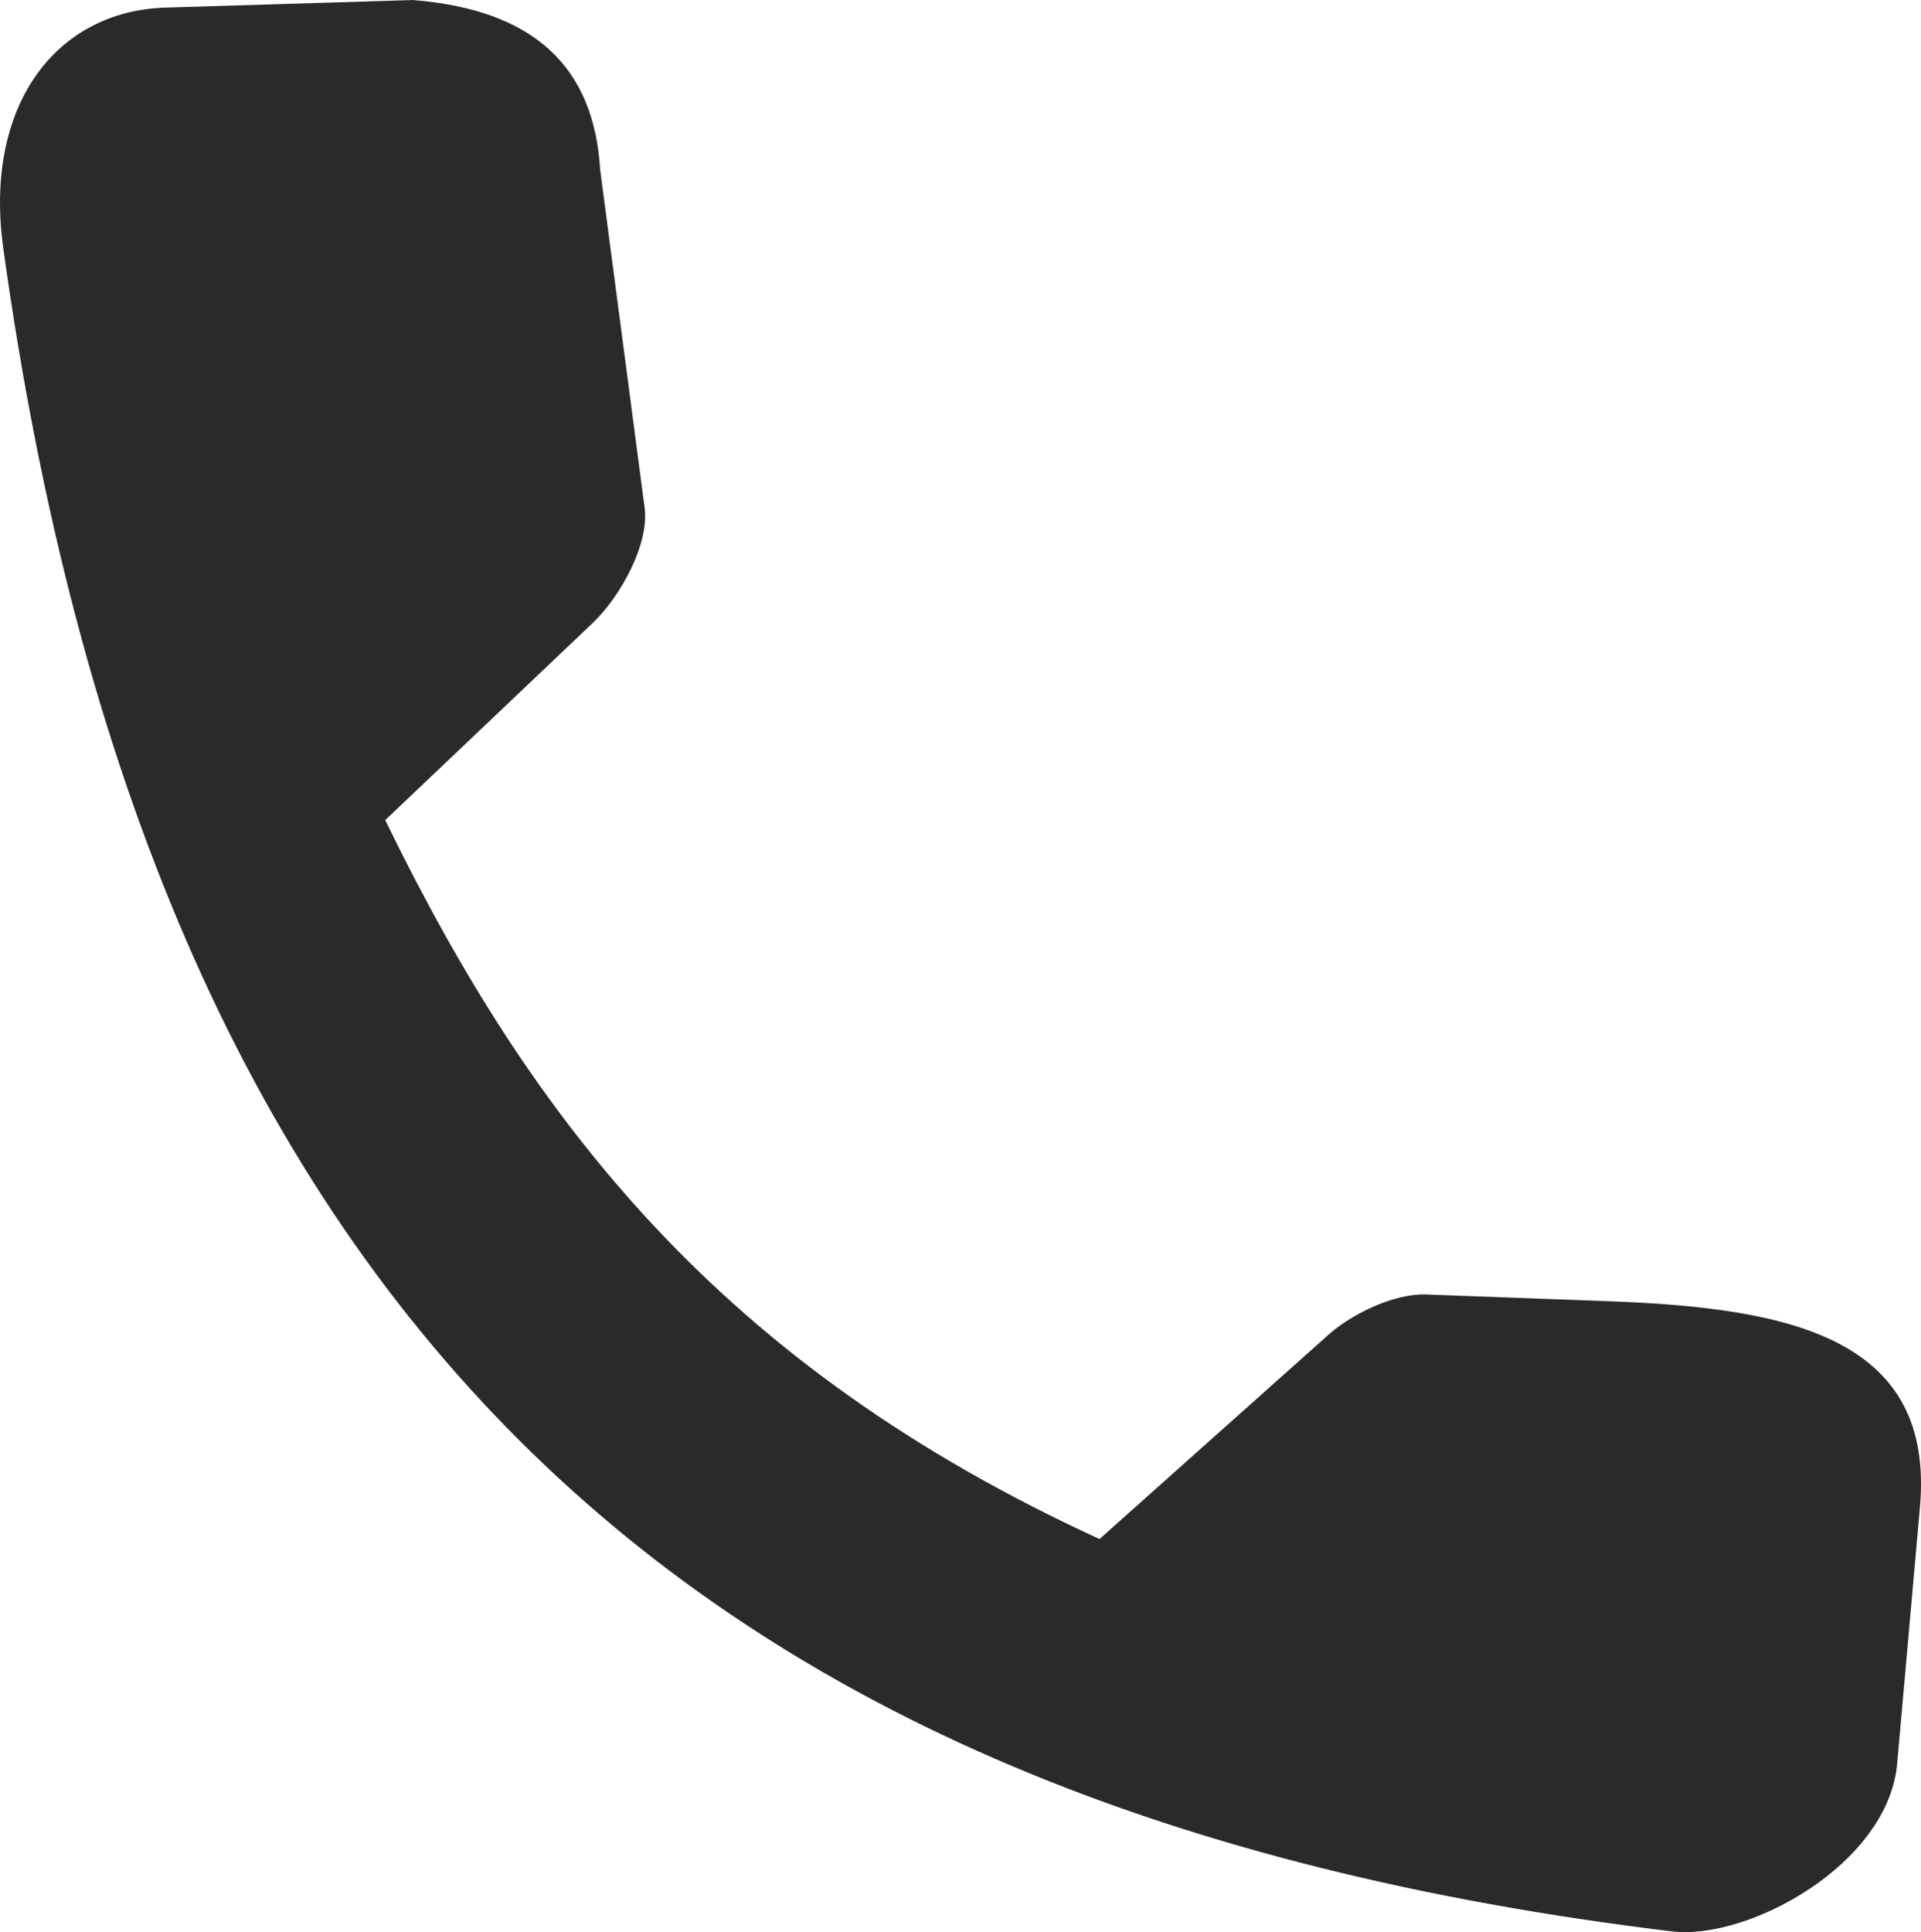 <svg xmlns="http://www.w3.org/2000/svg" xml:space="preserve" width="95.288" height="95.829" viewBox="0 0 725.57 729.69" shape-rendering="geometricPrecision" text-rendering="geometricPrecision" image-rendering="optimizeQuality" fill-rule="evenodd" clip-rule="evenodd"><path d="M62.55 2.86c-10.37.32-19.86 2.79-28.13 7.17-8.28 4.37-15.35 10.65-20.89 18.57-5.54 7.92-9.55 17.49-11.7 28.44-2.16 10.95-2.46 23.3-.59 36.77C56.6 492.39 255.73 683.94 631.44 729.4c28.87 3.49 81.76-25.36 85.13-63.35l8.6-96.85c5.62-63.3-47.79-75.19-116.61-77.74l-69.89-2.59c-12.2-.45-28.17 7.42-36.87 15.18l-86.5 77.17c-142.65-65.34-214.49-157.65-269.79-271.51l78.18-74.25c10.94-10.39 21.56-30.22 19.8-43.63l-16.8-127.66C224.34 25 201.48 3.65 155.98.01L62.56 2.87z" fill="#2b2a29"/></svg>